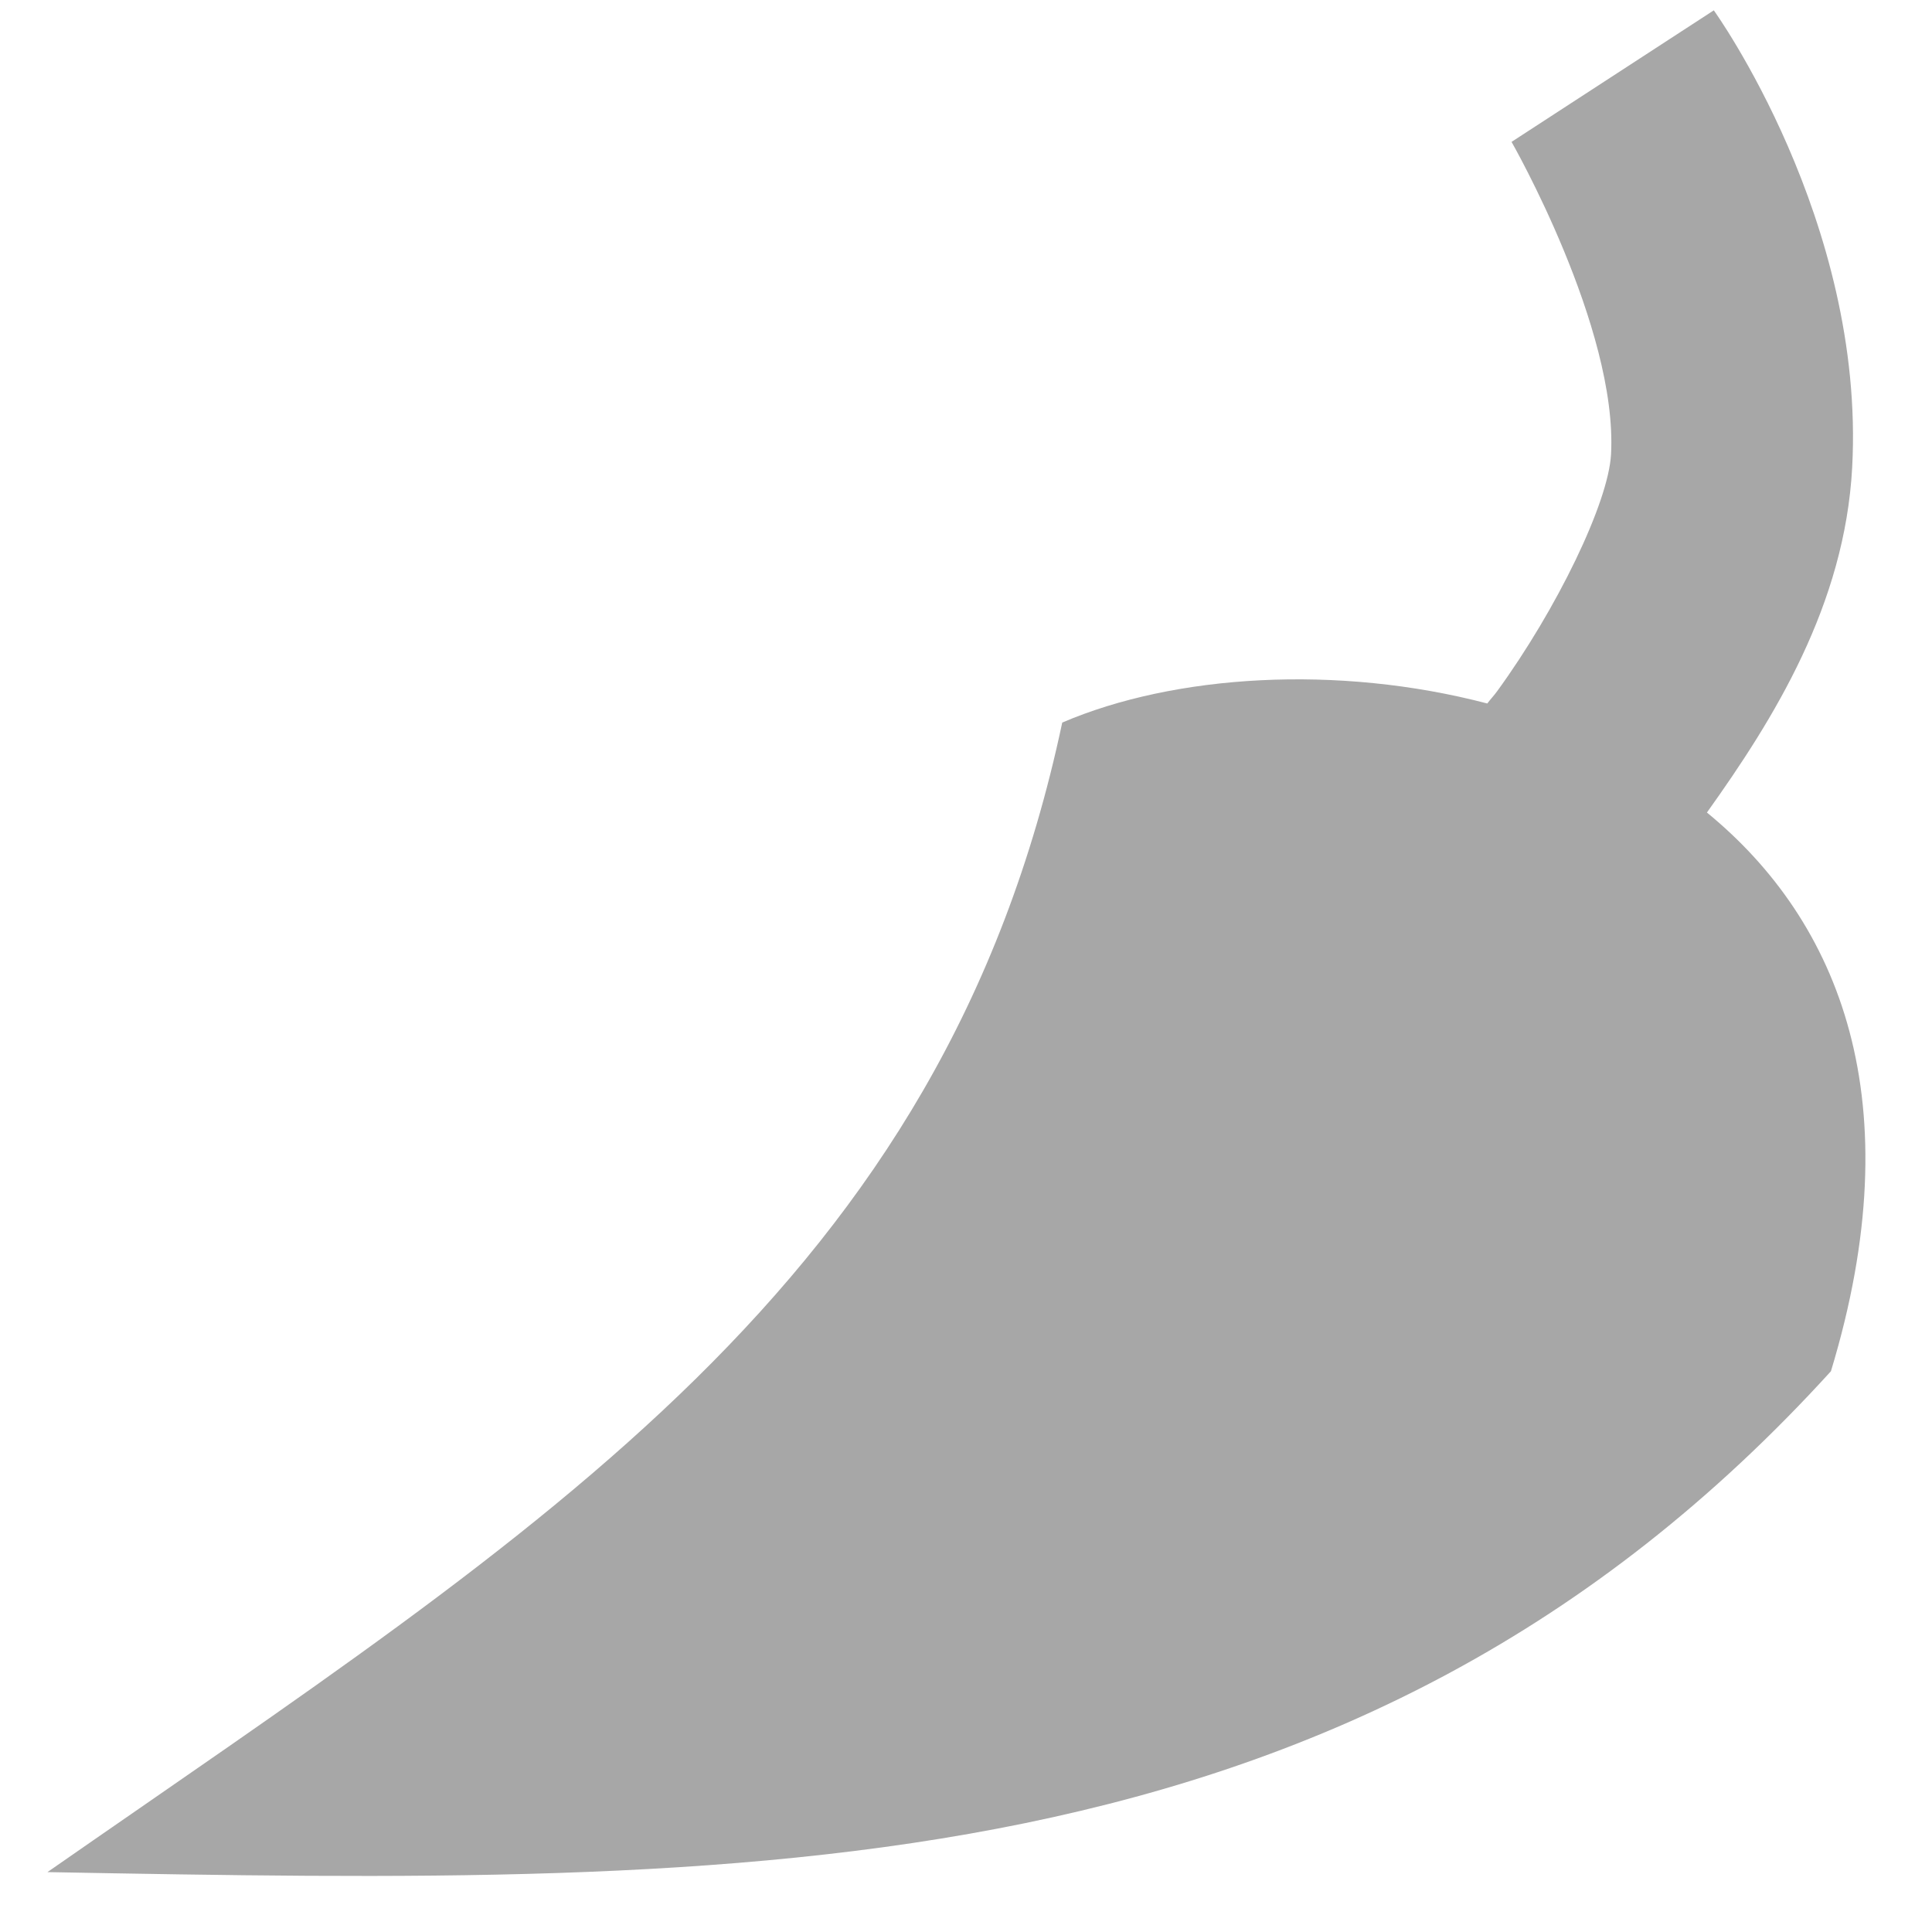 <svg xmlns="http://www.w3.org/2000/svg" xmlns:svg="http://www.w3.org/2000/svg" id="svg5082" width="16" height="16" version="1.1" viewBox="0 0 16 16"><g id="layer1" transform="translate(-28,176.002)"><path id="path31740" d="m 42.194,-175.917 -1.676,1.09 c 0,0 0.88,1.538 0.824,2.586 -0.021,0.403 -0.451,1.287 -0.943,1.963 -0.03,0.041 -0.052,0.062 -0.082,0.102 -1.24,-0.325 -2.59,-0.241 -3.52,0.158 -0.987,4.651 -4.302,6.665 -8.404,9.52 5.854,0.107 10.82,0.193 14.77,-4.148 0.678,-2.234 0.074,-3.725 -1.027,-4.627 0.555,-0.777 1.142,-1.72 1.203,-2.859 0.109,-2.041 -1.145,-3.783 -1.145,-3.783 z" style="color:#000;font-style:normal;font-variant:normal;font-weight:400;font-stretch:normal;font-size:medium;line-height:normal;font-family:sans-serif;font-variant-ligatures:normal;font-variant-position:normal;font-variant-caps:normal;font-variant-numeric:normal;font-variant-alternates:normal;font-feature-settings:normal;text-indent:0;text-align:start;text-decoration:none;text-decoration-line:none;text-decoration-style:solid;text-decoration-color:#000;letter-spacing:normal;word-spacing:normal;text-transform:none;writing-mode:lr-tb;direction:ltr;text-orientation:mixed;dominant-baseline:auto;baseline-shift:baseline;text-anchor:start;white-space:normal;shape-padding:0;clip-rule:nonzero;display:inline;overflow:visible;visibility:visible;opacity:1;isolation:auto;mix-blend-mode:normal;color-interpolation:sRGB;color-interpolation-filters:linearRGB;solid-color:#000;solid-opacity:1;vector-effect:none;fill:#a7a7a7;fill-opacity:1;fill-rule:nonzero;stroke:none;stroke-width:2;stroke-linecap:butt;stroke-linejoin:miter;stroke-miterlimit:4;stroke-dasharray:none;stroke-dashoffset:0;stroke-opacity:1;marker:none;paint-order:normal;color-rendering:auto;image-rendering:auto;shape-rendering:auto;text-rendering:auto;enable-background:accumulate"/></g></svg>